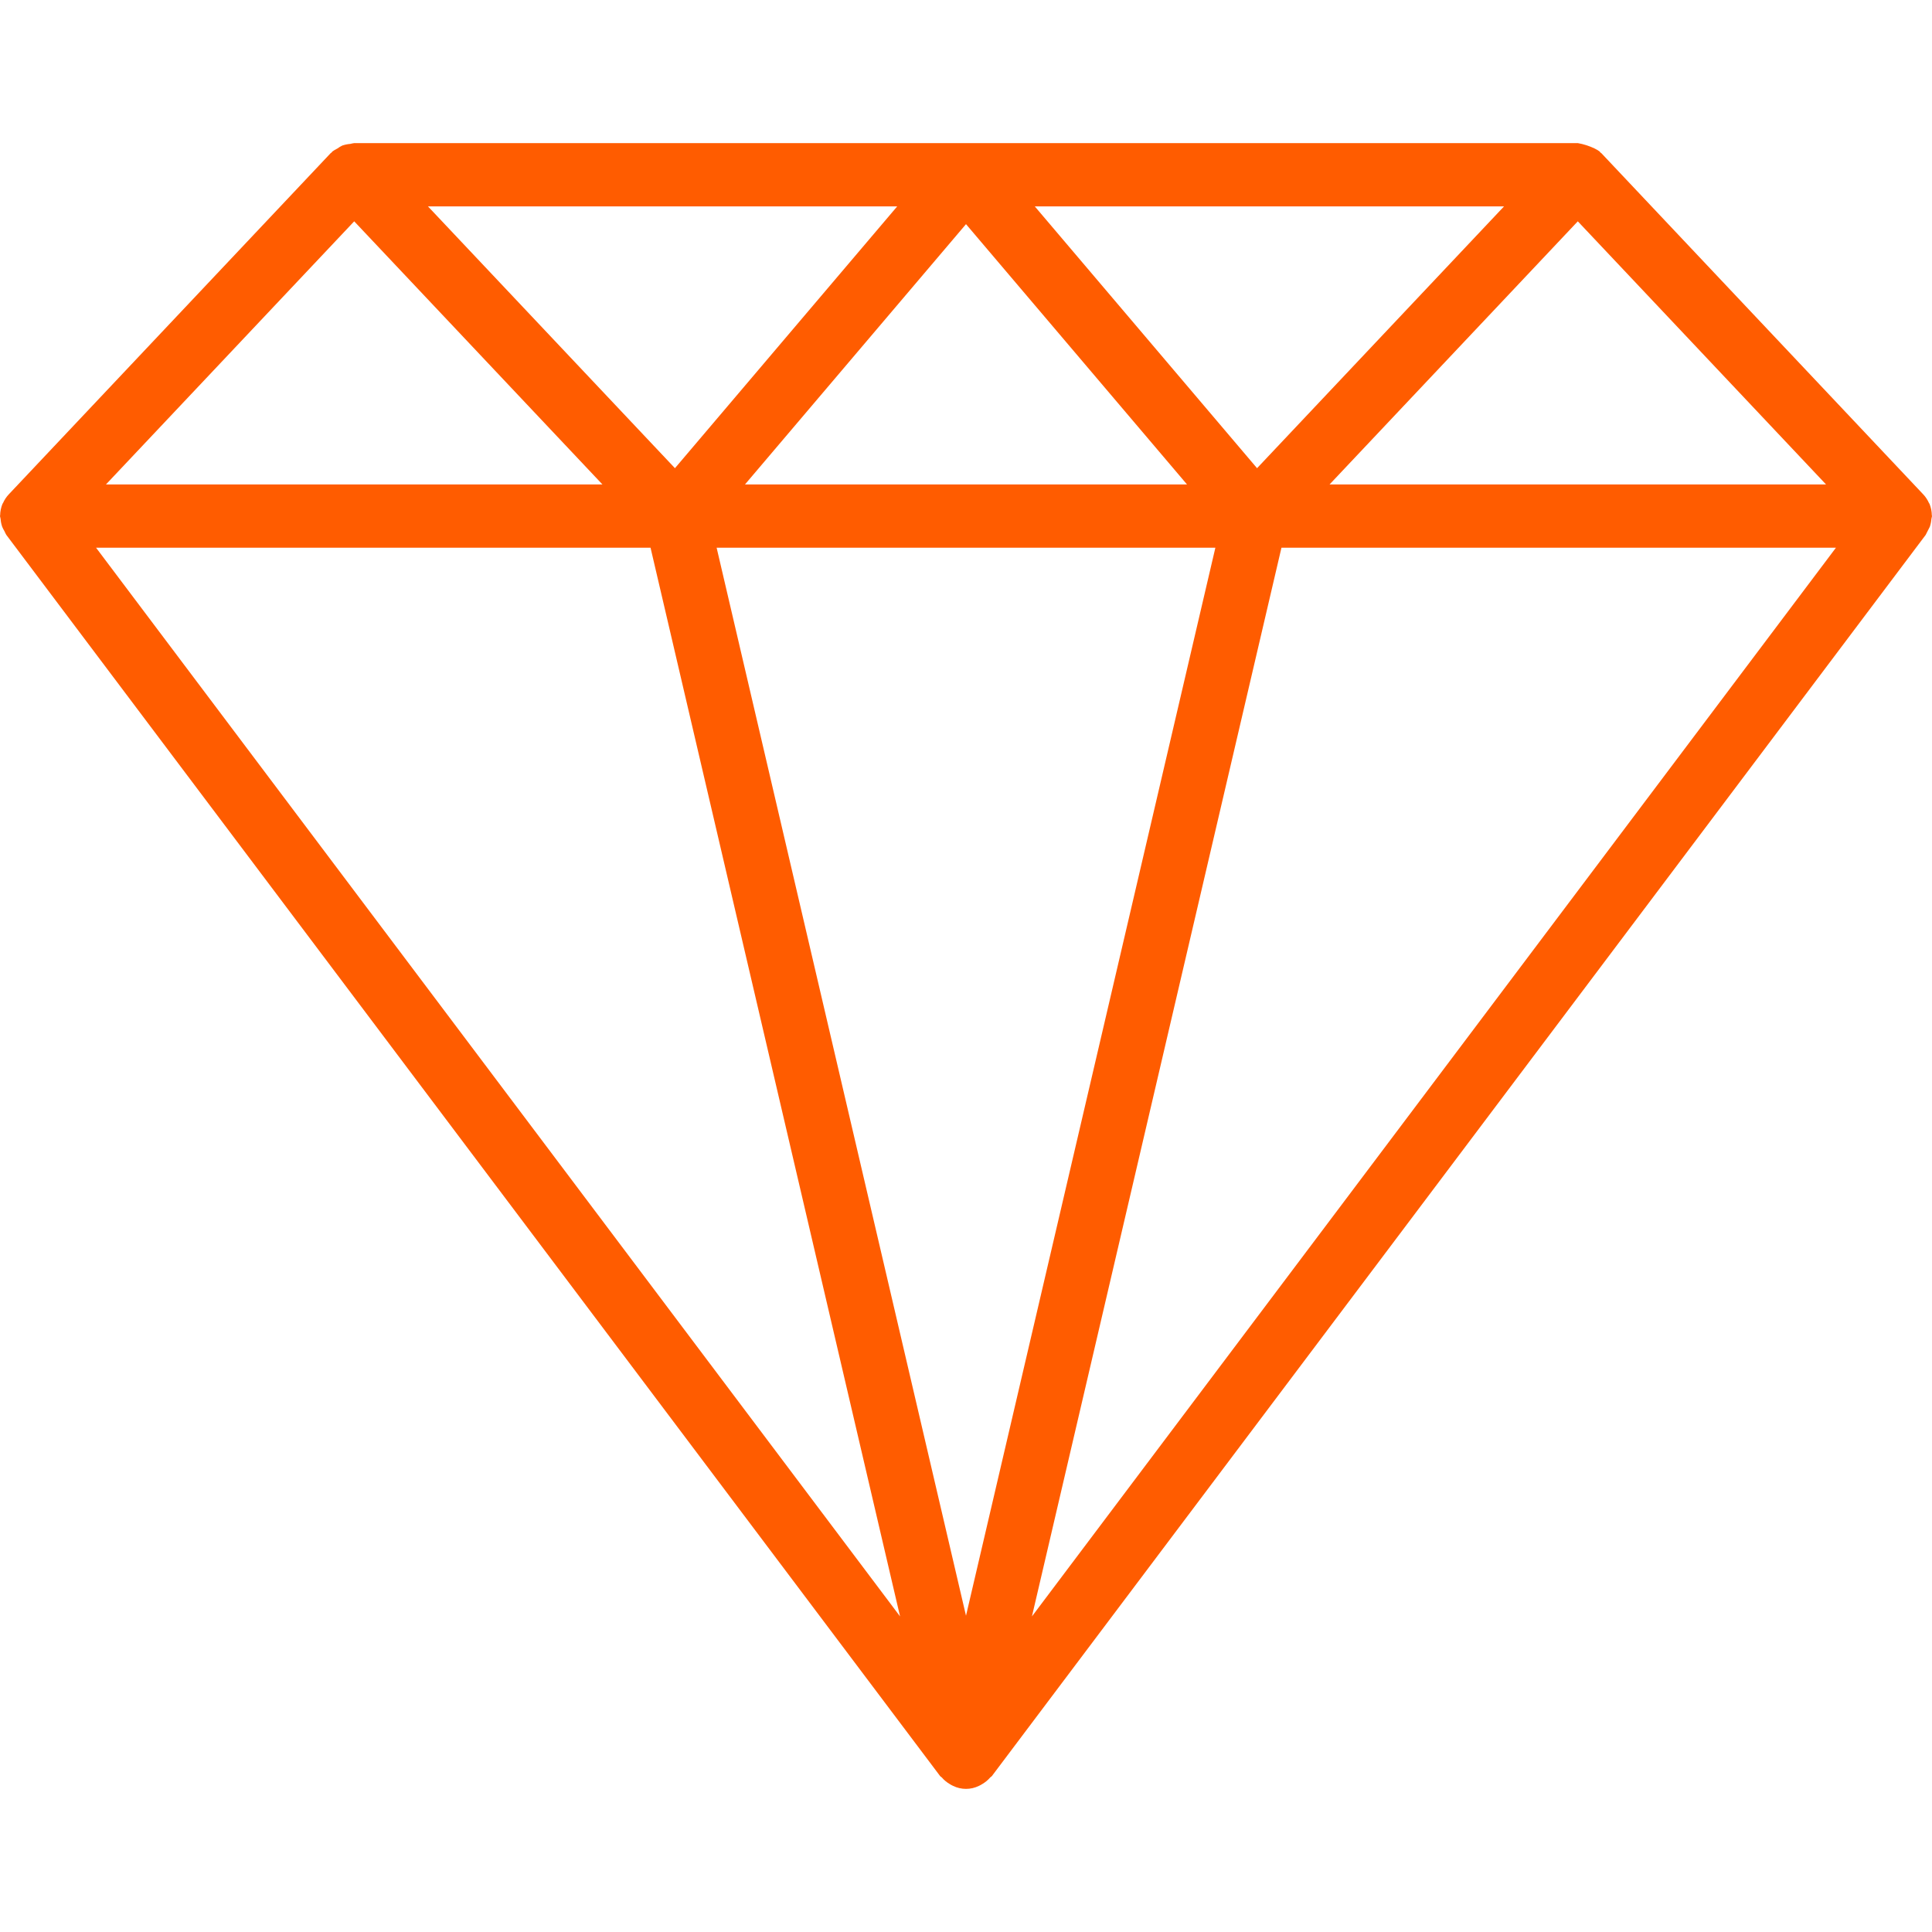 <svg width="54" height="54" viewBox="0 0 54 54" fill="none" xmlns="http://www.w3.org/2000/svg">
<path d="M26.322 49.679C26.386 49.754 26.463 49.817 26.549 49.867C26.577 49.885 26.606 49.901 26.637 49.915C26.865 50.028 27.135 50.028 27.363 49.915C27.394 49.901 27.423 49.885 27.451 49.867C27.537 49.817 27.614 49.754 27.678 49.679C27.691 49.664 27.711 49.658 27.723 49.642L53.823 14.951C53.862 14.875 53.9 14.799 53.939 14.723C53.963 14.653 53.978 14.579 53.983 14.506C53.99 14.479 53.996 14.452 54 14.425C54 14.417 53.996 14.41 53.995 14.402C53.994 14.292 53.972 14.184 53.93 14.081C53.926 14.074 53.92 14.068 53.916 14.061C53.877 13.974 53.825 13.893 53.76 13.823L44.76 4.283C44.752 4.274 44.74 4.271 44.732 4.263C44.723 4.255 44.72 4.244 44.712 4.236C44.668 4.204 44.622 4.176 44.573 4.152C44.423 4.08 44.264 4.028 44.1 4H9.9C9.863 4.005 9.827 4.013 9.791 4.022C9.714 4.028 9.639 4.044 9.567 4.068C9.518 4.092 9.472 4.12 9.428 4.152C9.379 4.175 9.332 4.204 9.288 4.236C9.28 4.244 9.277 4.255 9.268 4.263C9.26 4.271 9.248 4.274 9.24 4.283L0.24 13.823C0.175 13.893 0.122 13.974 0.084 14.061C0.08 14.068 0.074 14.074 0.07 14.081C0.028 14.184 0.006 14.292 0.004 14.403C0.004 14.41 0 14.417 0 14.425C0.004 14.452 0.01 14.479 0.017 14.506C0.022 14.58 0.037 14.653 0.061 14.723C0.079 14.766 0.1 14.807 0.124 14.846C0.139 14.882 0.157 14.917 0.177 14.951L26.277 49.642C26.289 49.658 26.309 49.664 26.322 49.679ZM9.9 6.186L16.838 13.54H2.962L9.9 6.186ZM51.038 13.54H37.162L44.1 6.186L51.038 13.54ZM35.135 13.086L28.923 5.769H42.038L35.135 13.086ZM33.177 13.54H20.823L27 6.265L33.177 13.54ZM18.865 13.086L11.962 5.769H25.077L18.865 13.086ZM33.97 15.309L27 45.16L20.03 15.309H33.97ZM28.843 45.179L35.817 15.309H51.315L28.843 45.179ZM2.685 15.309H18.183L25.157 45.179L2.685 15.309Z" fill="#FF5C00"/>
</svg>

